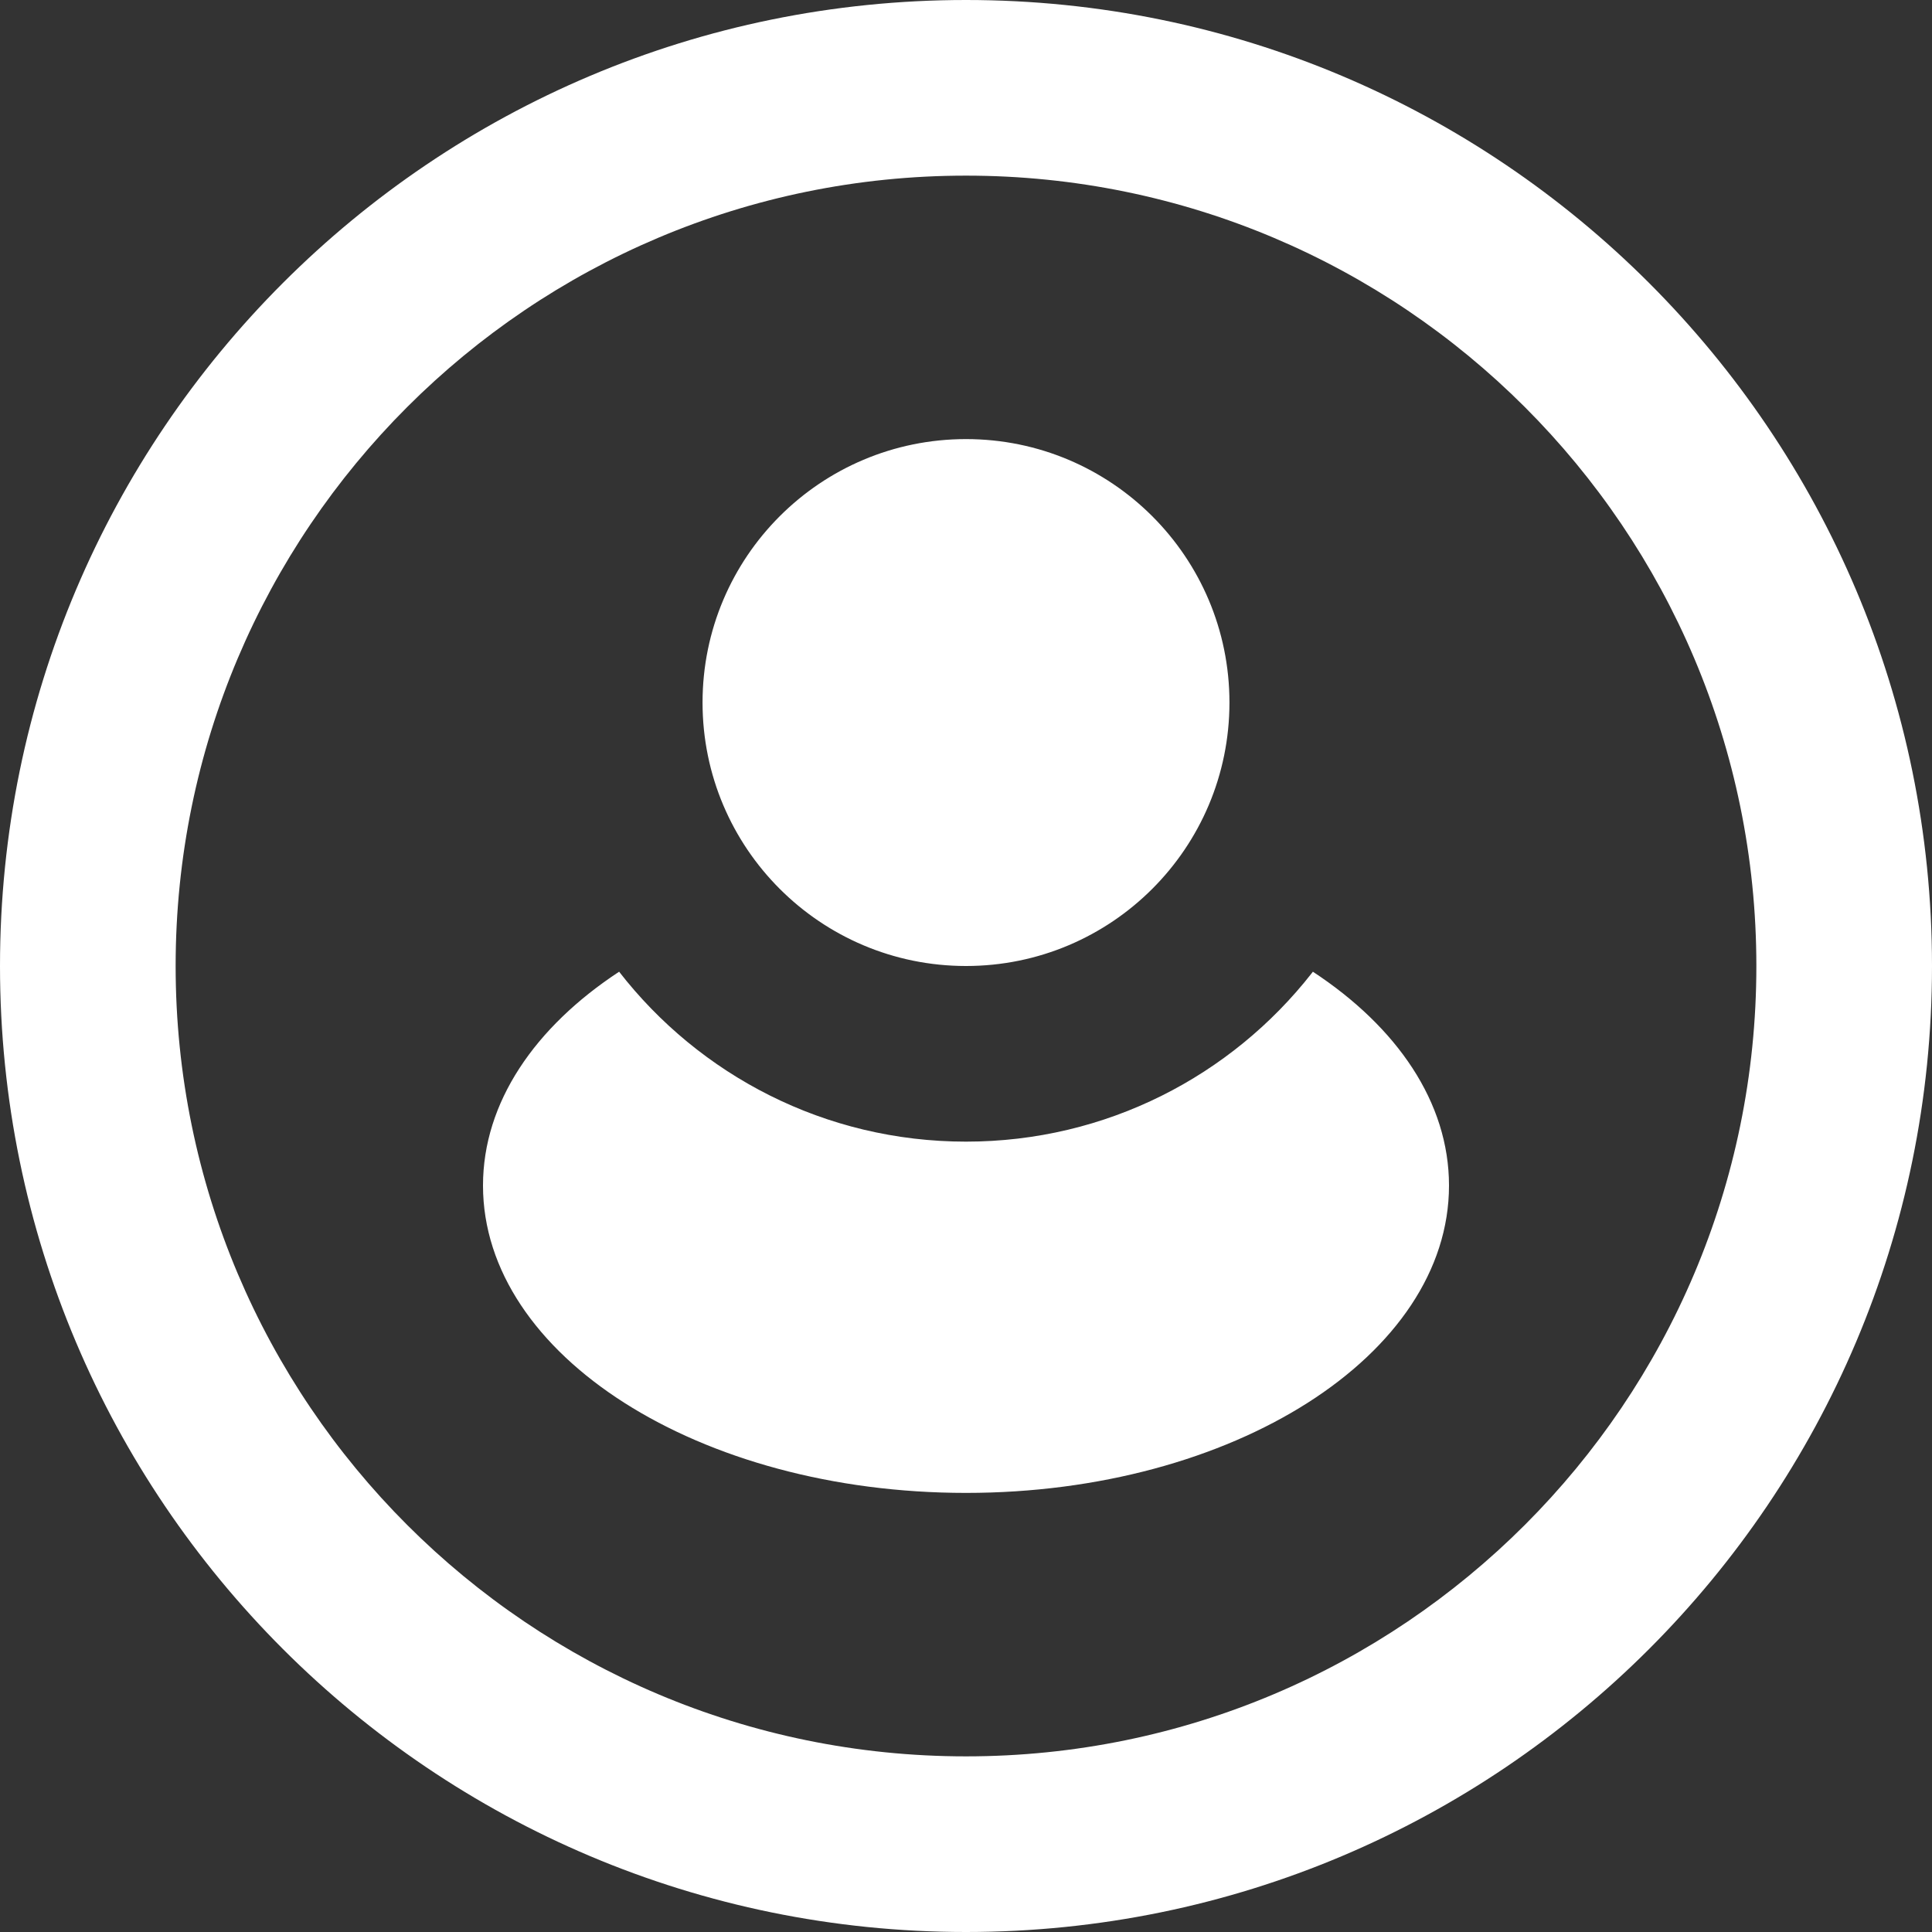 <?xml version="1.0" encoding="UTF-8"?>
<svg width="22px" height="22px" viewBox="0 0 22 22" version="1.1" xmlns="http://www.w3.org/2000/svg" xmlns:xlink="http://www.w3.org/1999/xlink">
    <rect x="0" y="0" width="22" height="22" fill="#333333" stroke="none"/>
    <title>icon-user</title>
    <g id="Page-1" stroke="none" stroke-width="1" fill="none" fill-rule="evenodd">
        <g id="PECOS-2.0-Icons-&amp;-Illus-v14" transform="translate(-56, -112)" fill="#FFFFFF">
            <g id="Framework-Icons" transform="translate(26, 57)">
                <g id="icon-user" transform="translate(30, 55)">
                    <path d="M11,0 C17.075,0 22,4.925 22,11 C22,17.075 17.075,22 11,22 C4.925,22 0,17.075 0,11 C0,4.925 4.925,0 11,0 Z M11,2 C6.029,2 2,6.029 2,11 C2,15.971 6.029,20 11,20 C15.971,20 20,15.971 20,11 C20,6.029 15.971,2 11,2 Z M14.95,11.065 C15.909,11.695 16.5,12.553 16.5,13.5 C16.5,15.433 14.038,17 11,17 C7.962,17 5.5,15.433 5.5,13.5 C5.5,12.553 6.091,11.695 7.05,11.065 C7.965,12.243 9.394,13 11,13 C12.599,13 14.022,12.25 14.937,11.082 Z M11,5 C12.657,5 14,6.343 14,8 C14,9.657 12.657,11 11,11 C9.343,11 8,9.657 8,8 C8,6.343 9.343,5 11,5 Z"></path>
                </g>
            </g>
        </g>
    </g>
</svg>